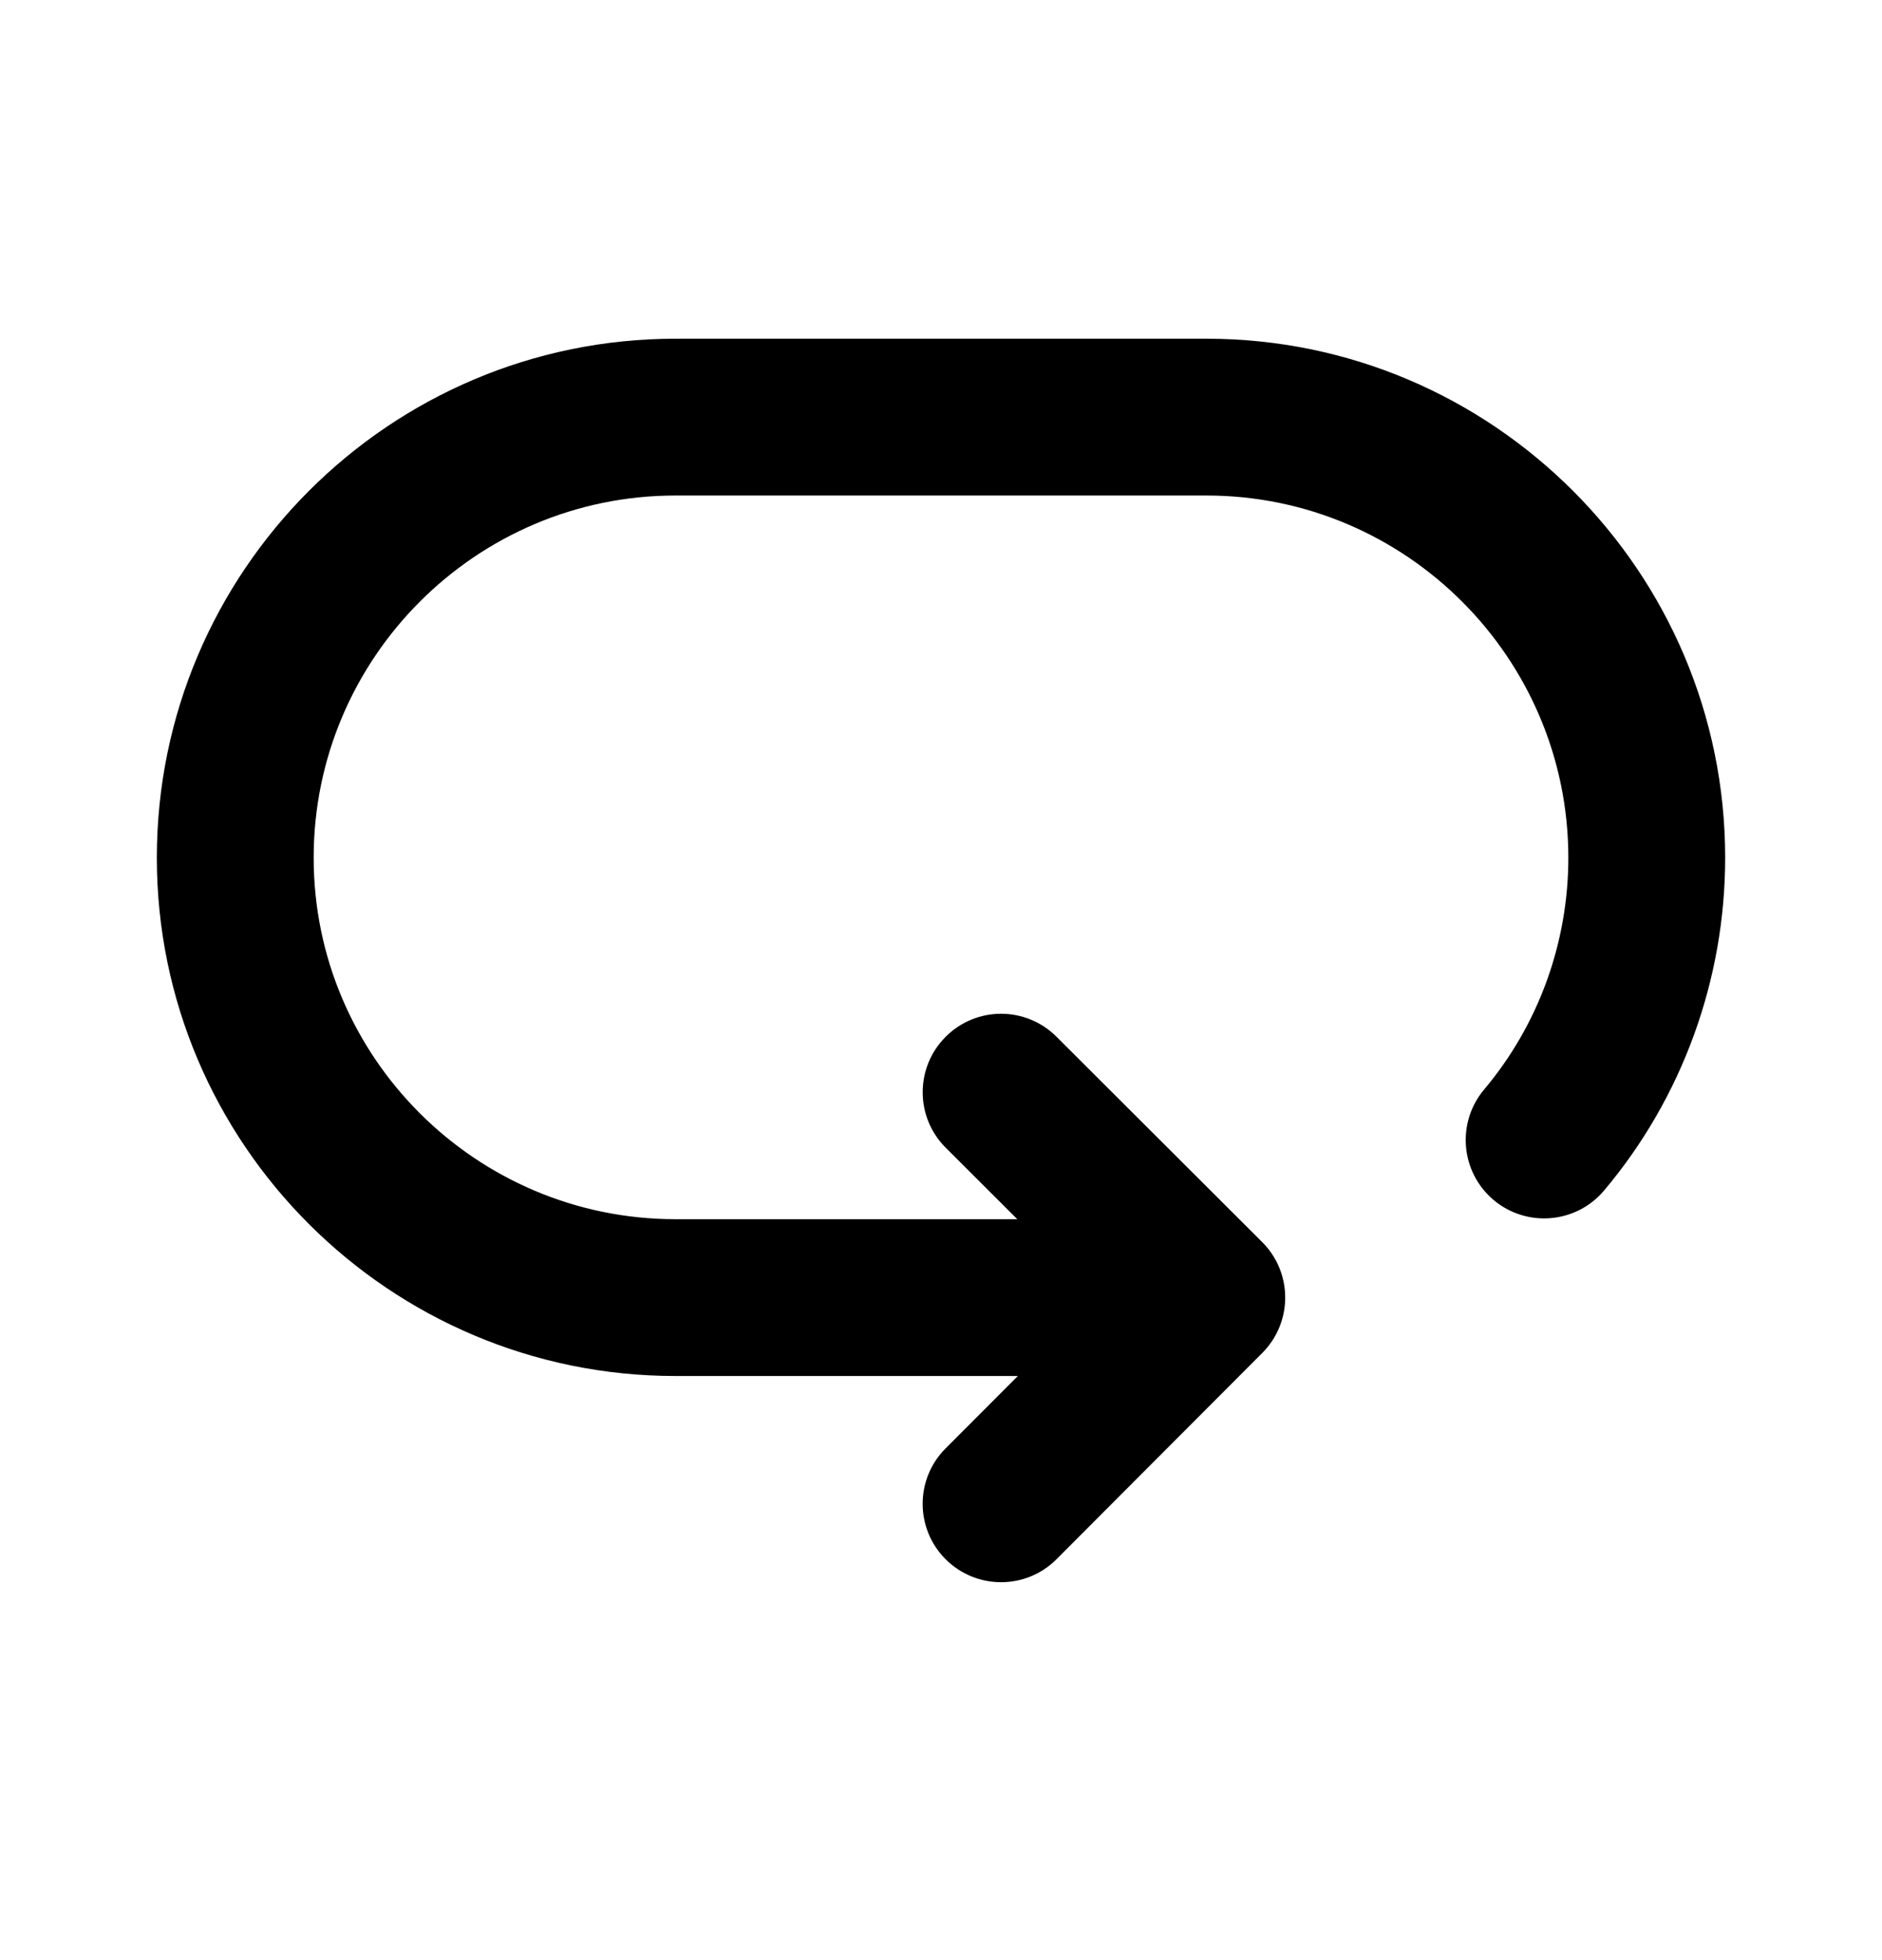 <svg width="24" height="25" viewBox="0 0 24 25" fill="none" xmlns="http://www.w3.org/2000/svg">
<path fill-rule="evenodd" clip-rule="evenodd" d="M15.385 4.32H8.614C4.967 4.32 2 7.29 2 10.94C2 14.585 4.967 17.55 8.614 17.55H12.98L12.058 18.474C11.668 18.865 11.669 19.498 12.06 19.888C12.256 20.083 12.511 20.18 12.766 20.18C13.023 20.18 13.279 20.082 13.474 19.886L16.097 17.256C16.487 16.865 16.487 16.233 16.096 15.842L13.473 13.223C13.082 12.832 12.449 12.832 12.059 13.224C11.669 13.614 11.669 14.248 12.06 14.638L12.973 15.55H8.614C6.07 15.55 4 13.482 4 10.94C4 8.393 6.07 6.32 8.614 6.32H15.385C17.93 6.32 20 8.393 20 10.94C20 12.024 19.619 13.073 18.926 13.896C18.571 14.319 18.625 14.949 19.047 15.305C19.469 15.66 20.1 15.607 20.456 15.184C21.452 14.002 22 12.494 22 10.94C22 7.29 19.032 4.32 15.385 4.32Z" fill="black"/>
</svg>
